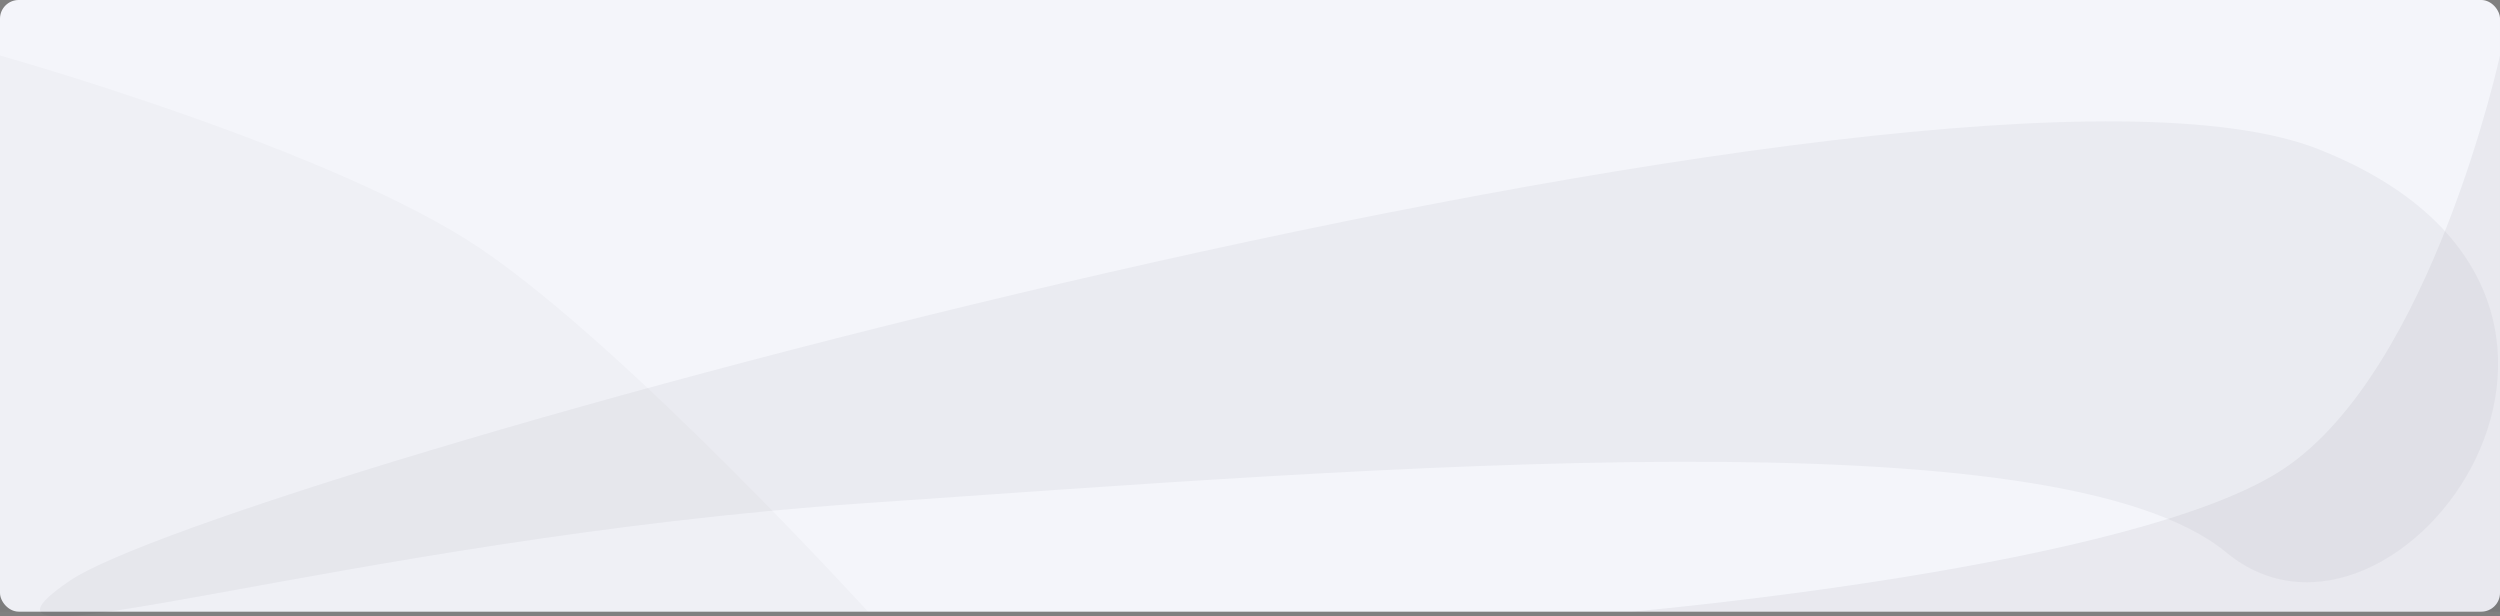 <svg xmlns="http://www.w3.org/2000/svg" width="936" height="230.754" viewBox="0 0 936 230.754">
  <rect x="0" y="0" width="936" height="230.754" fill="#808080" stroke="none"/>
  <g id="Group_14723" data-name="Group 14723" transform="translate(-215 -3517)">
    <rect id="Rectangle_200" data-name="Rectangle 200" width="936" height="229" rx="7" transform="translate(215 3517)" fill="#f4f5fa"/>
    <path id="Path_5454" data-name="Path 5454" d="M0-59.211S124.463-24.295,179.713,12.955,324.987,149,324.987,149H0Z" transform="translate(215 3597)" fill="#020621" opacity="0.02"/>
    <path id="Path_5457" data-name="Path 5457" d="M324.987-59.211S299.576,58.06,244.326,95.31,0,149,0,149H324.987Z" transform="translate(826 3597)" fill="#020621" opacity="0.05"/>
    <path id="Path_5456" data-name="Path 5456" d="M489.09,179.154c-63.834-52.685-316.5-31.827-510.68-18.434S-373.562,227.5-318.44,189.735,384.264-26.821,523.443,28.1,552.924,231.839,489.09,179.154Z" transform="translate(559.521 3544.736)" fill="#020621" opacity="0.04"/>
  </g>
</svg>
